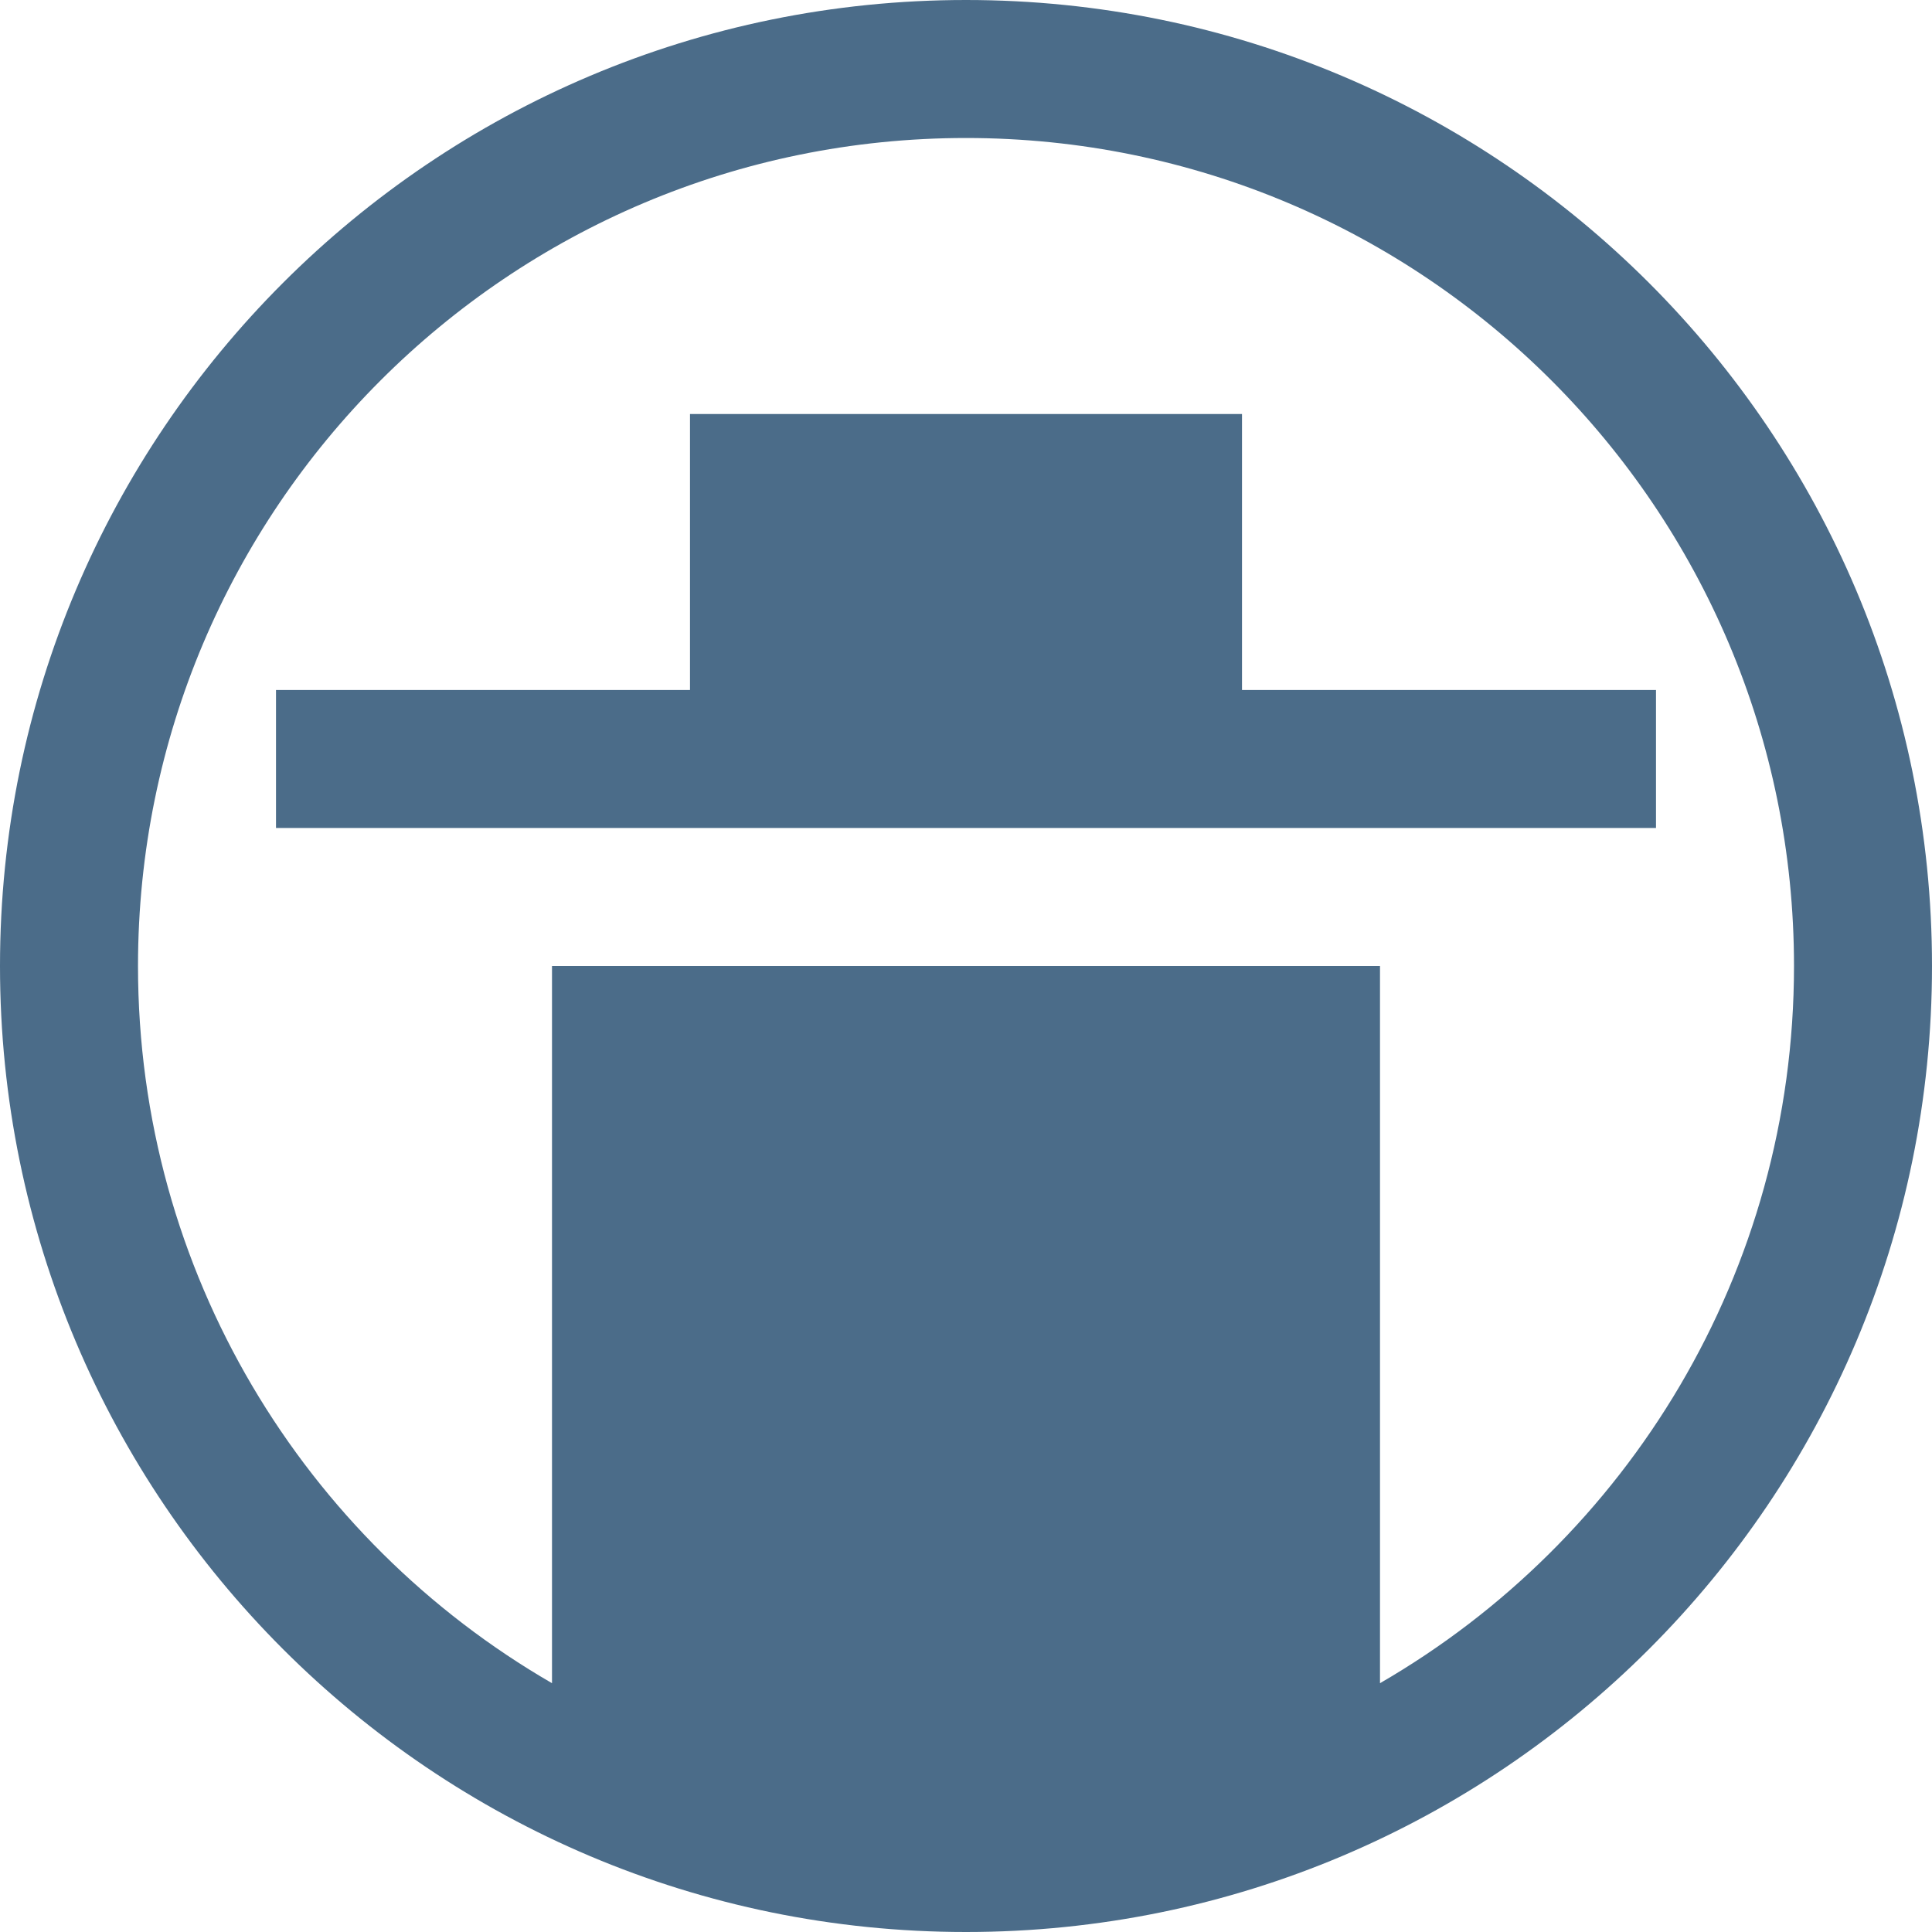 <svg width="14" height="14" viewBox="0 0 14 14" fill="none" xmlns="http://www.w3.org/2000/svg">
<path fill-rule="evenodd" clip-rule="evenodd" d="M14 7C14 10.866 10.866 14 7 14C3.134 14 0 10.866 0 7C0 3.134 3.134 0 7 0C10.866 0 14 3.134 14 7ZM4 12.197V7H10V12.197C11.793 11.16 13 9.221 13 7C13 3.686 10.314 1 7 1C3.686 1 1 3.686 1 7C1 9.221 2.207 11.16 4 12.197ZM5 3H9V5H12V6H2V5H5V3Z" fill="#4B6C89"/>
</svg>
